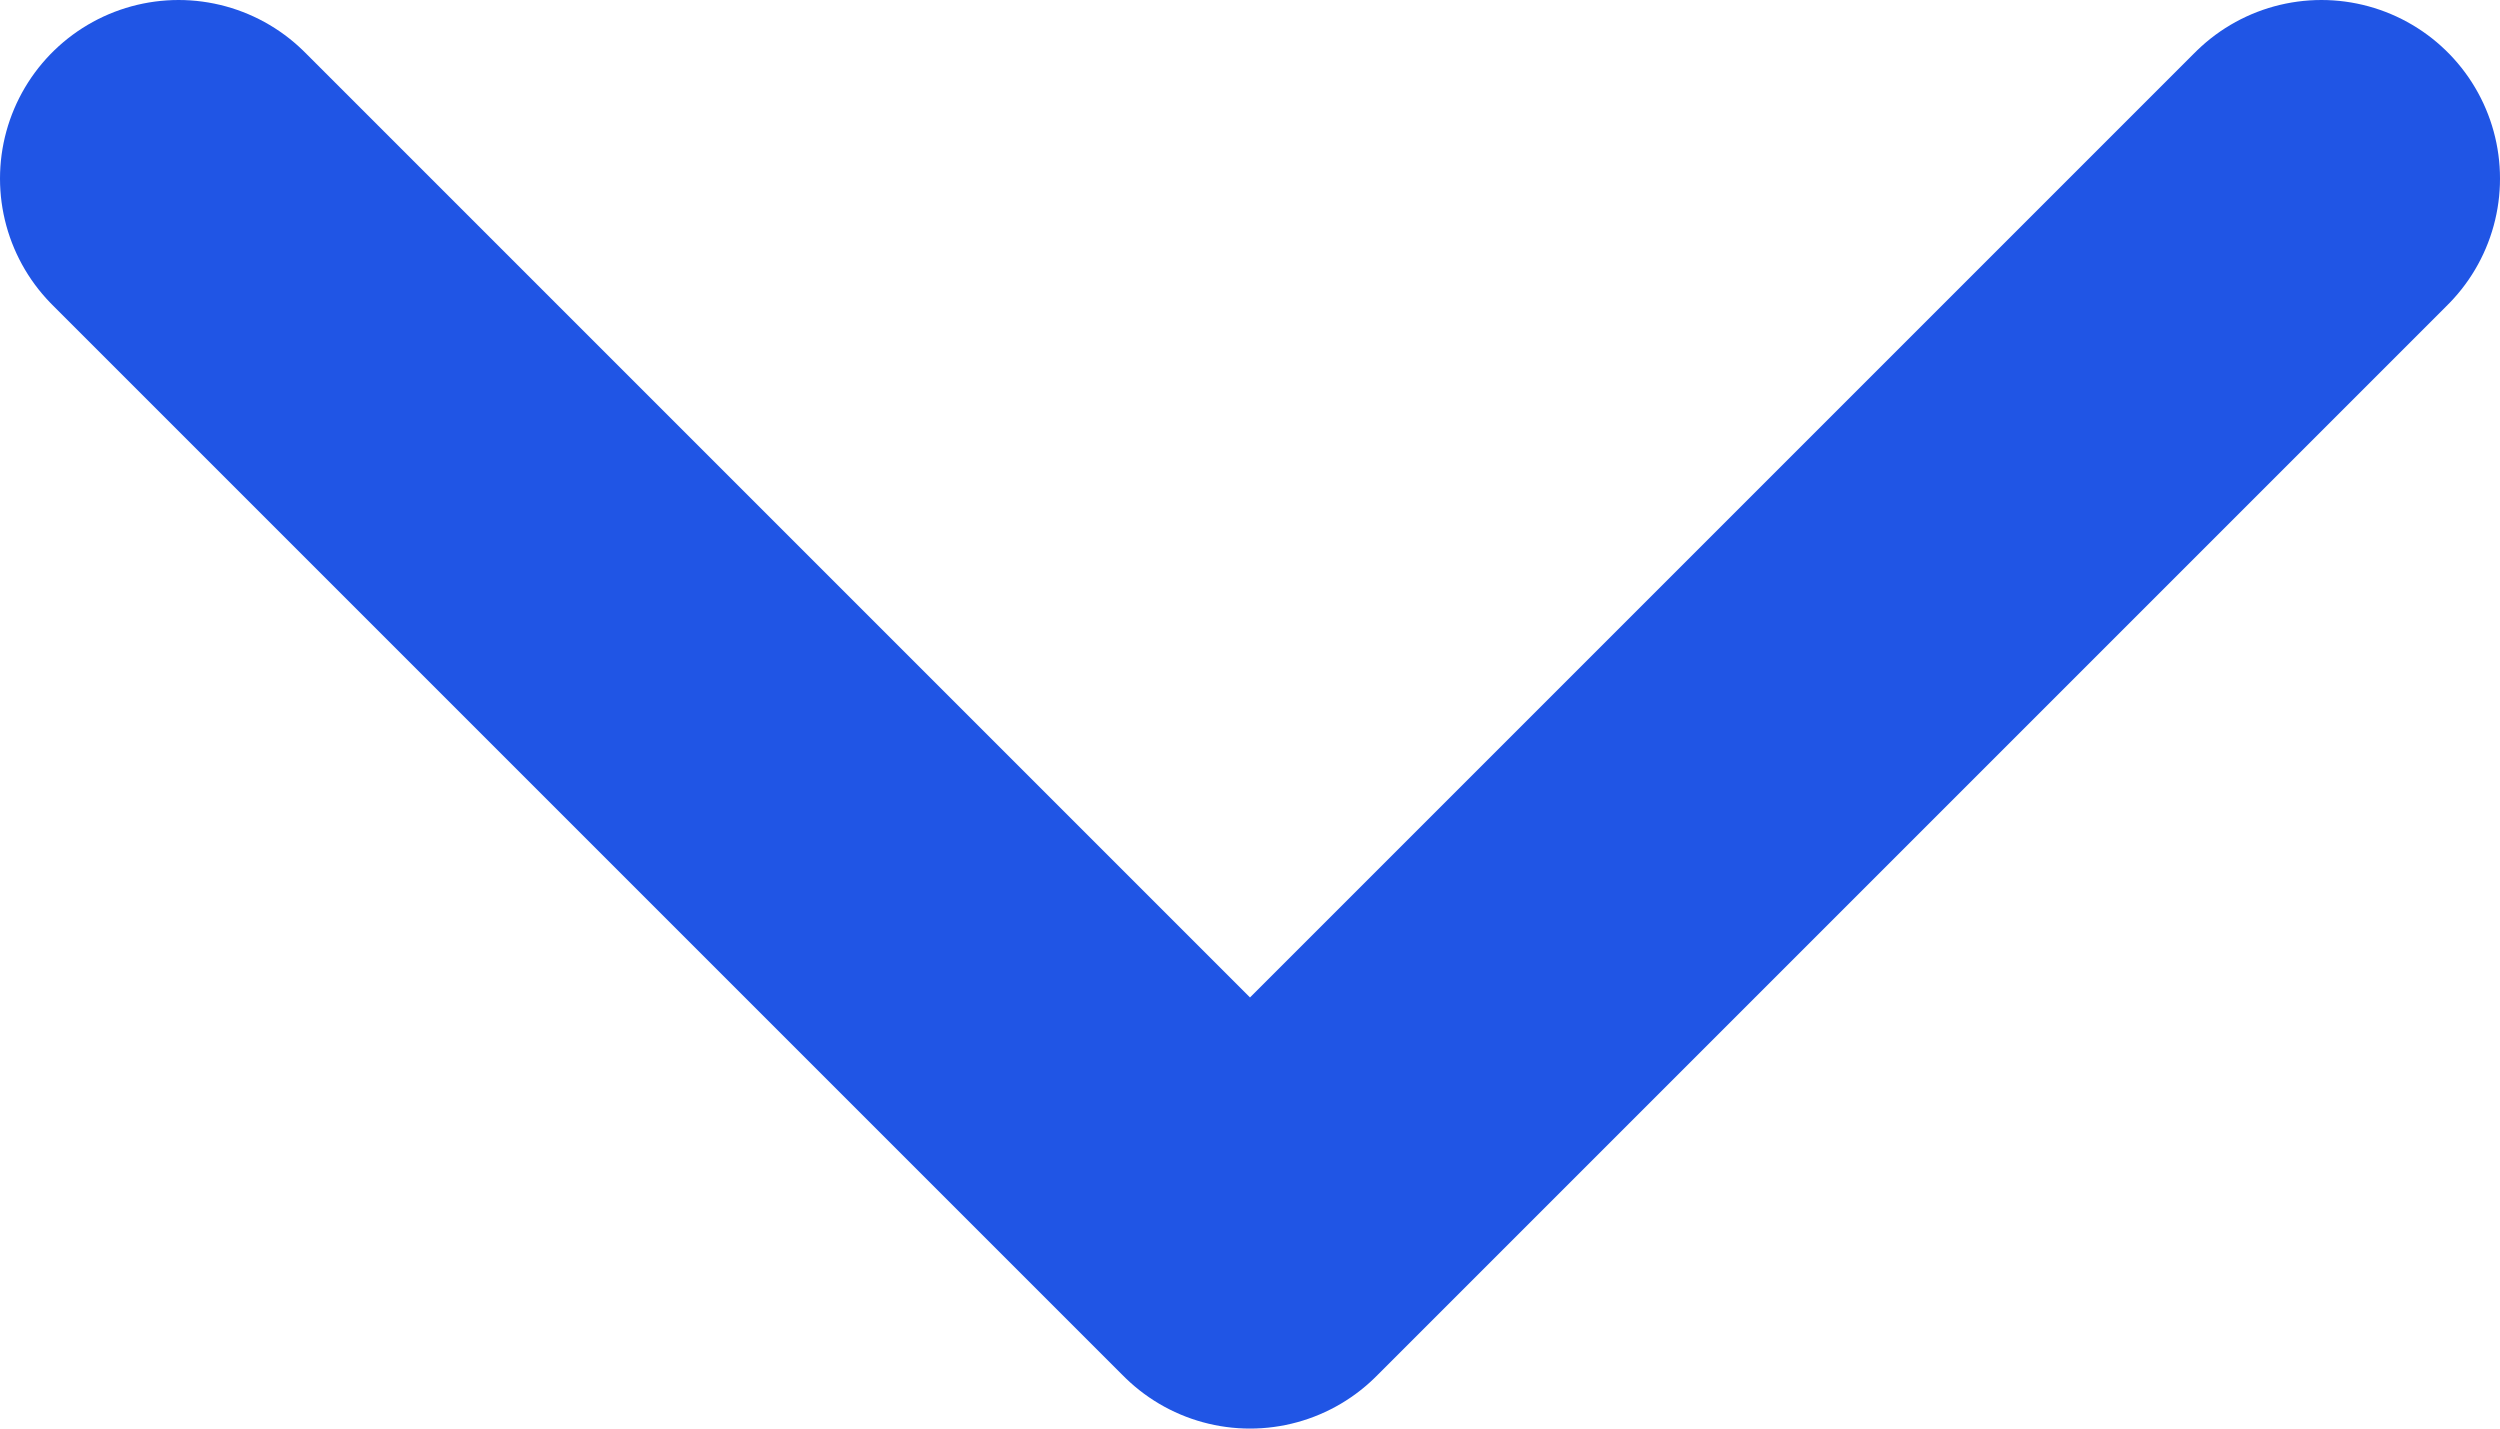 <svg width="14" height="8" viewBox="0 0 14 8" fill="none" xmlns="http://www.w3.org/2000/svg">
<path d="M1 1L7 7L13 1" stroke="#2055E5" stroke-width="2" stroke-linecap="round" stroke-linejoin="round"/>
</svg>
